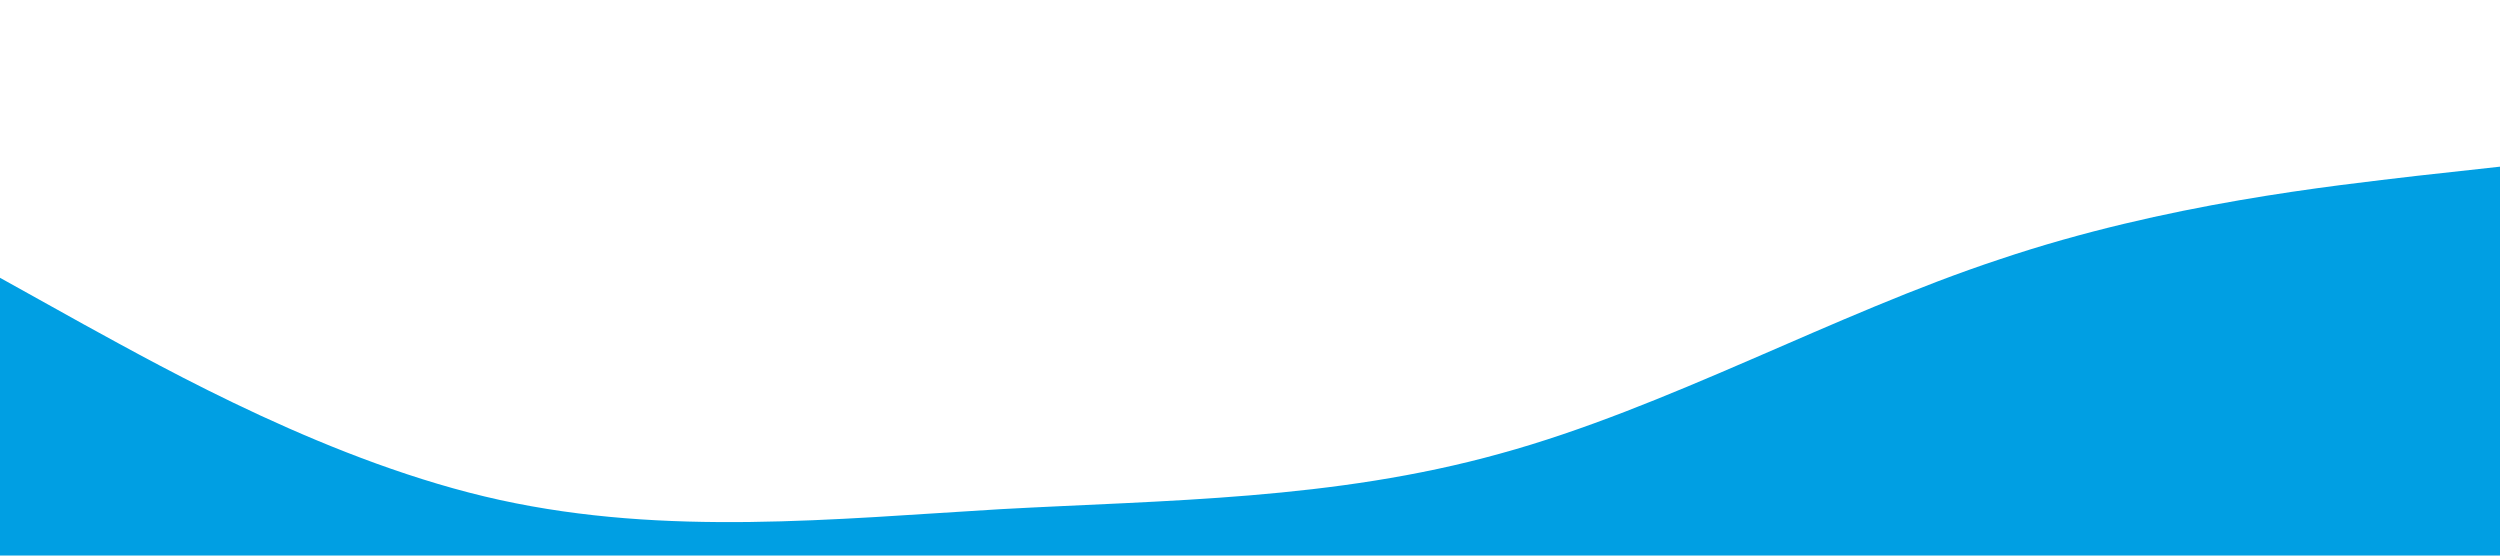 <?xml version="1.0" standalone="no"?><svg xmlns="http://www.w3.org/2000/svg" viewBox="0 0 1440 320"><path fill="#009fe3" fill-opacity="1" d="M0,160L48,186.7C96,213,192,267,288,288C384,309,480,299,576,293.3C672,288,768,288,864,261.3C960,235,1056,181,1152,149.3C1248,117,1344,107,1392,101.3L1440,96L1440,320L1392,320C1344,320,1248,320,1152,320C1056,320,960,320,864,320C768,320,672,320,576,320C480,320,384,320,288,320C192,320,96,320,48,320L0,320Z"></path></svg>